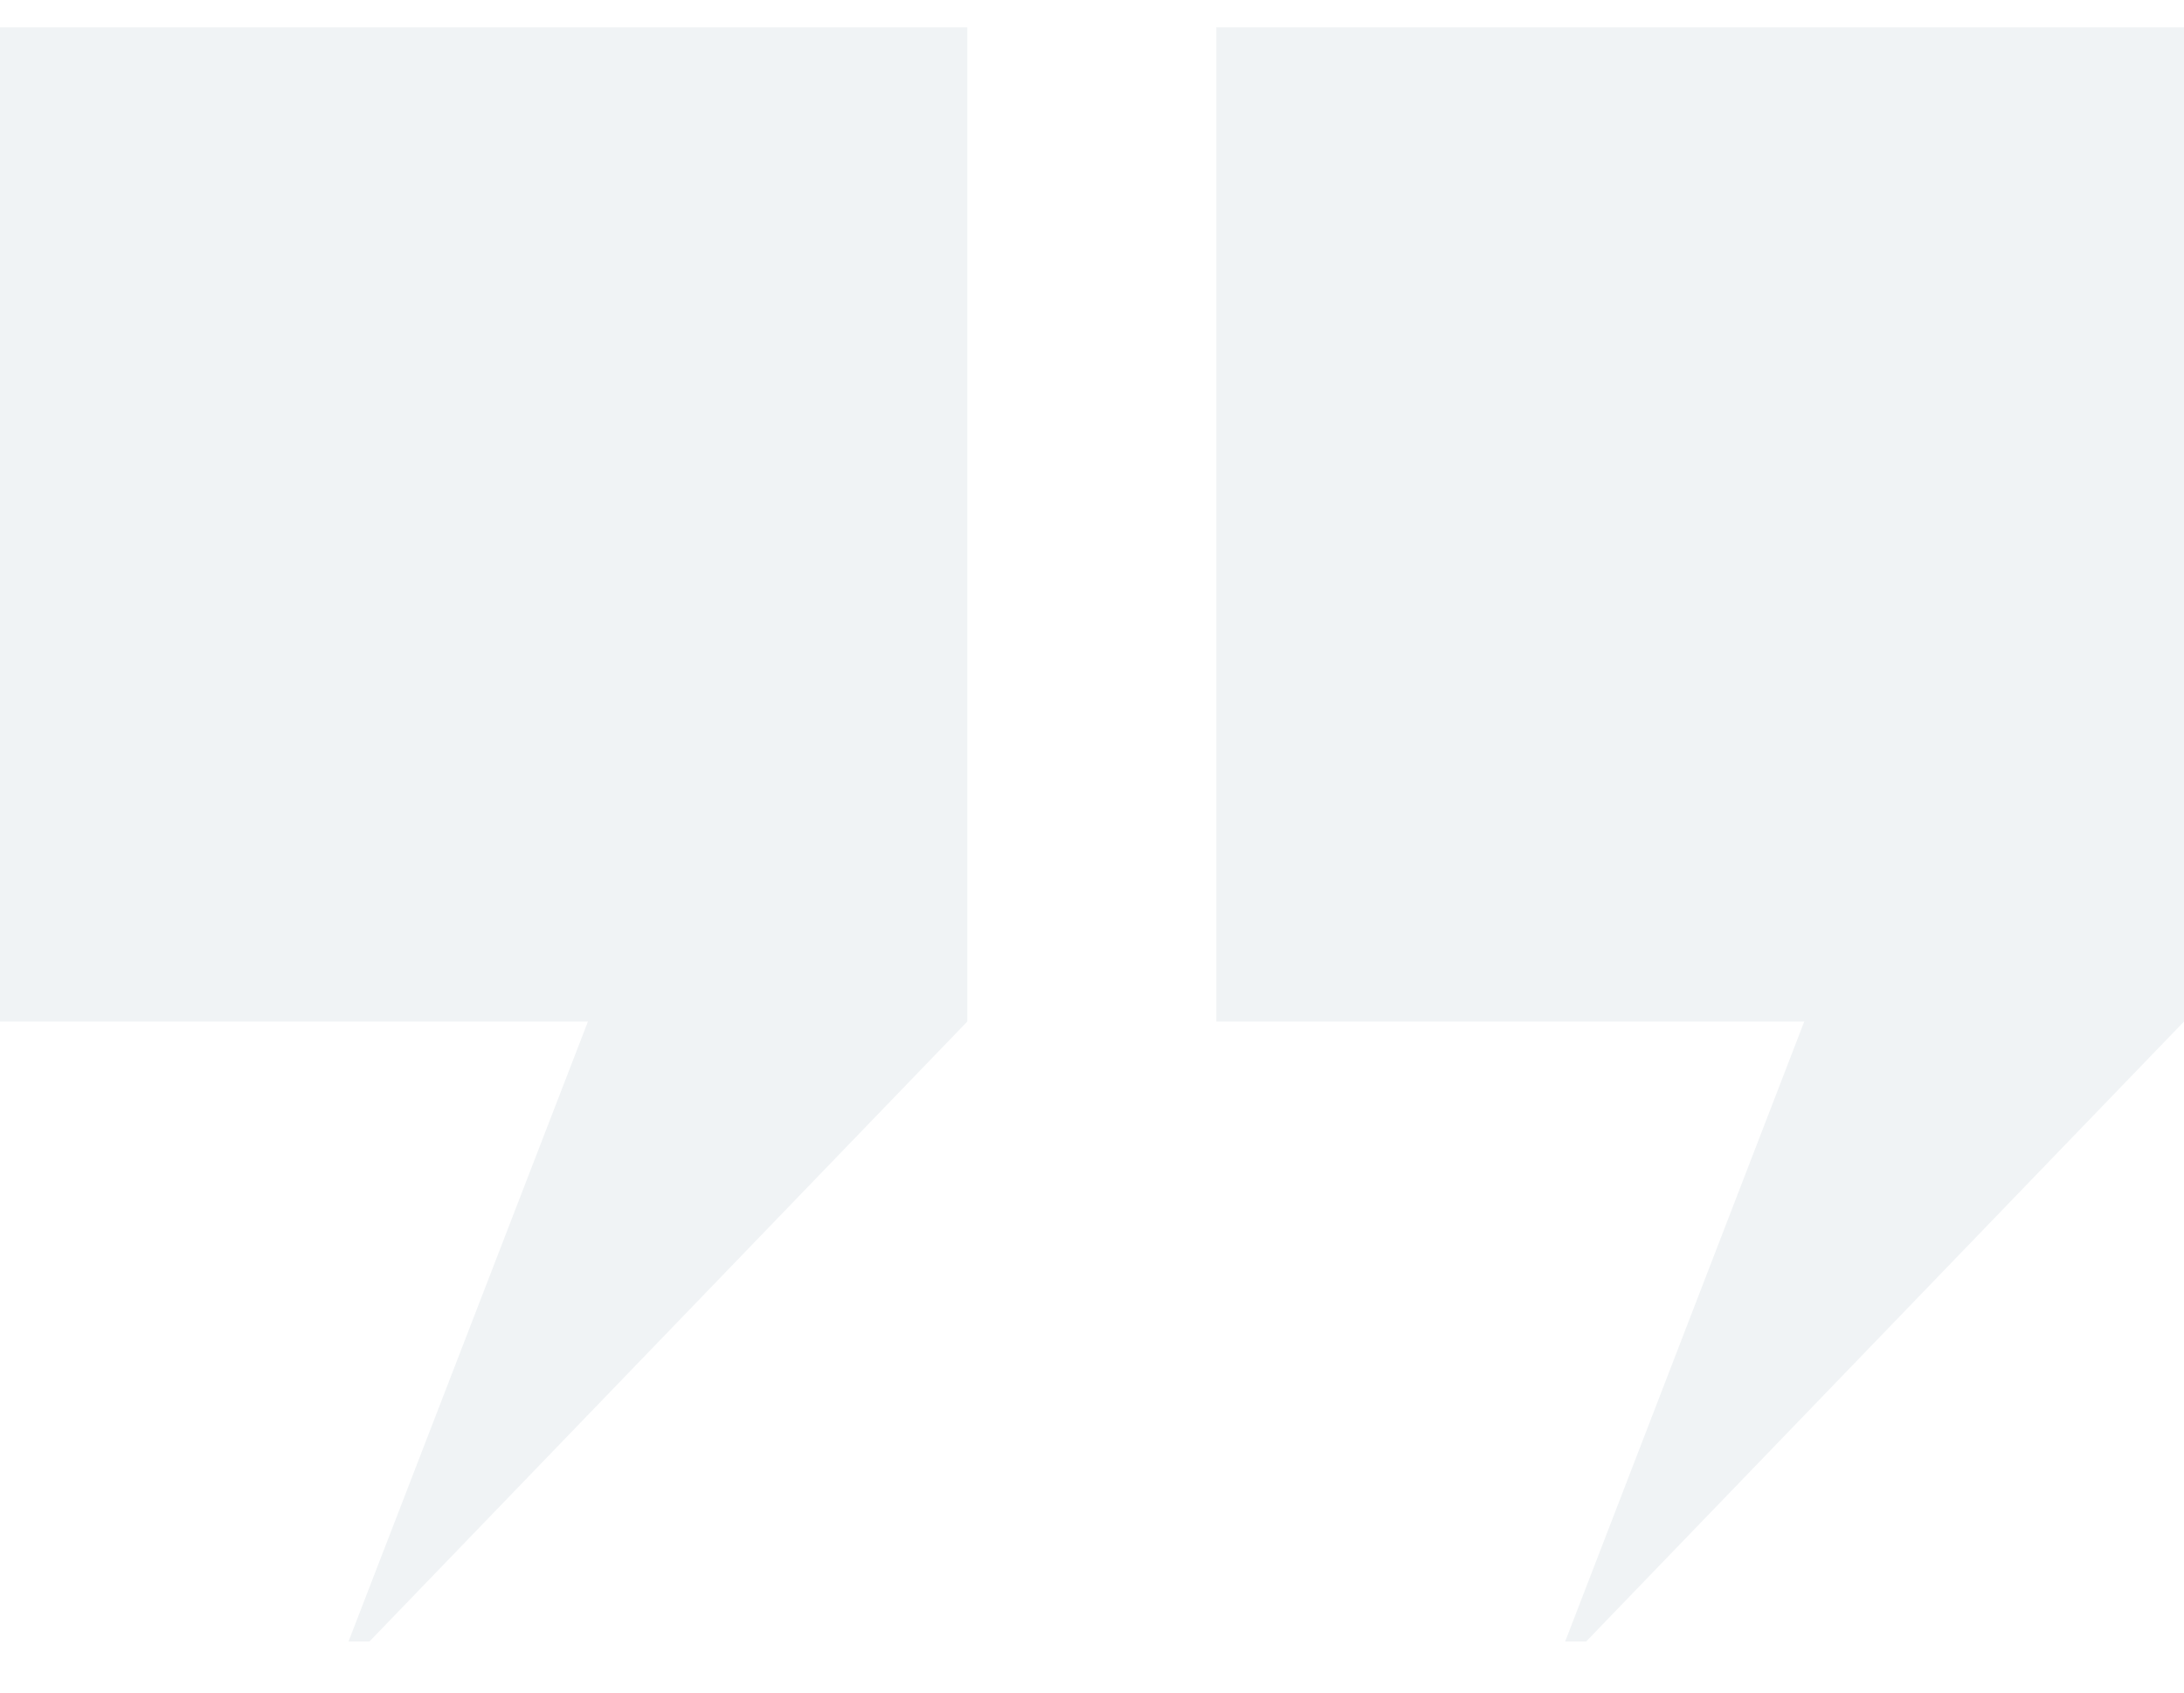 <svg width="40" height="31" viewBox="0 0 40 31" fill="none" xmlns="http://www.w3.org/2000/svg">
<g clip-path="url(#clip0)">
<path d="M0 0.5V18.71H10.768L6.383 30.065H6.766L17.716 18.71V0.5H0Z" fill="#0A3761" fill-opacity="0.06"/>
<path d="M22.277 0.5V18.71H33.045L28.666 30.065H29.05L40 18.71V0.5H22.277Z" fill="#0A3761" fill-opacity="0.06"/>
</g>
<defs>
<clipPath id="clip0">
<rect width="40" height="30" fill="white" transform="translate(0 0.5)"/>
</clipPath>
</defs>
</svg>
